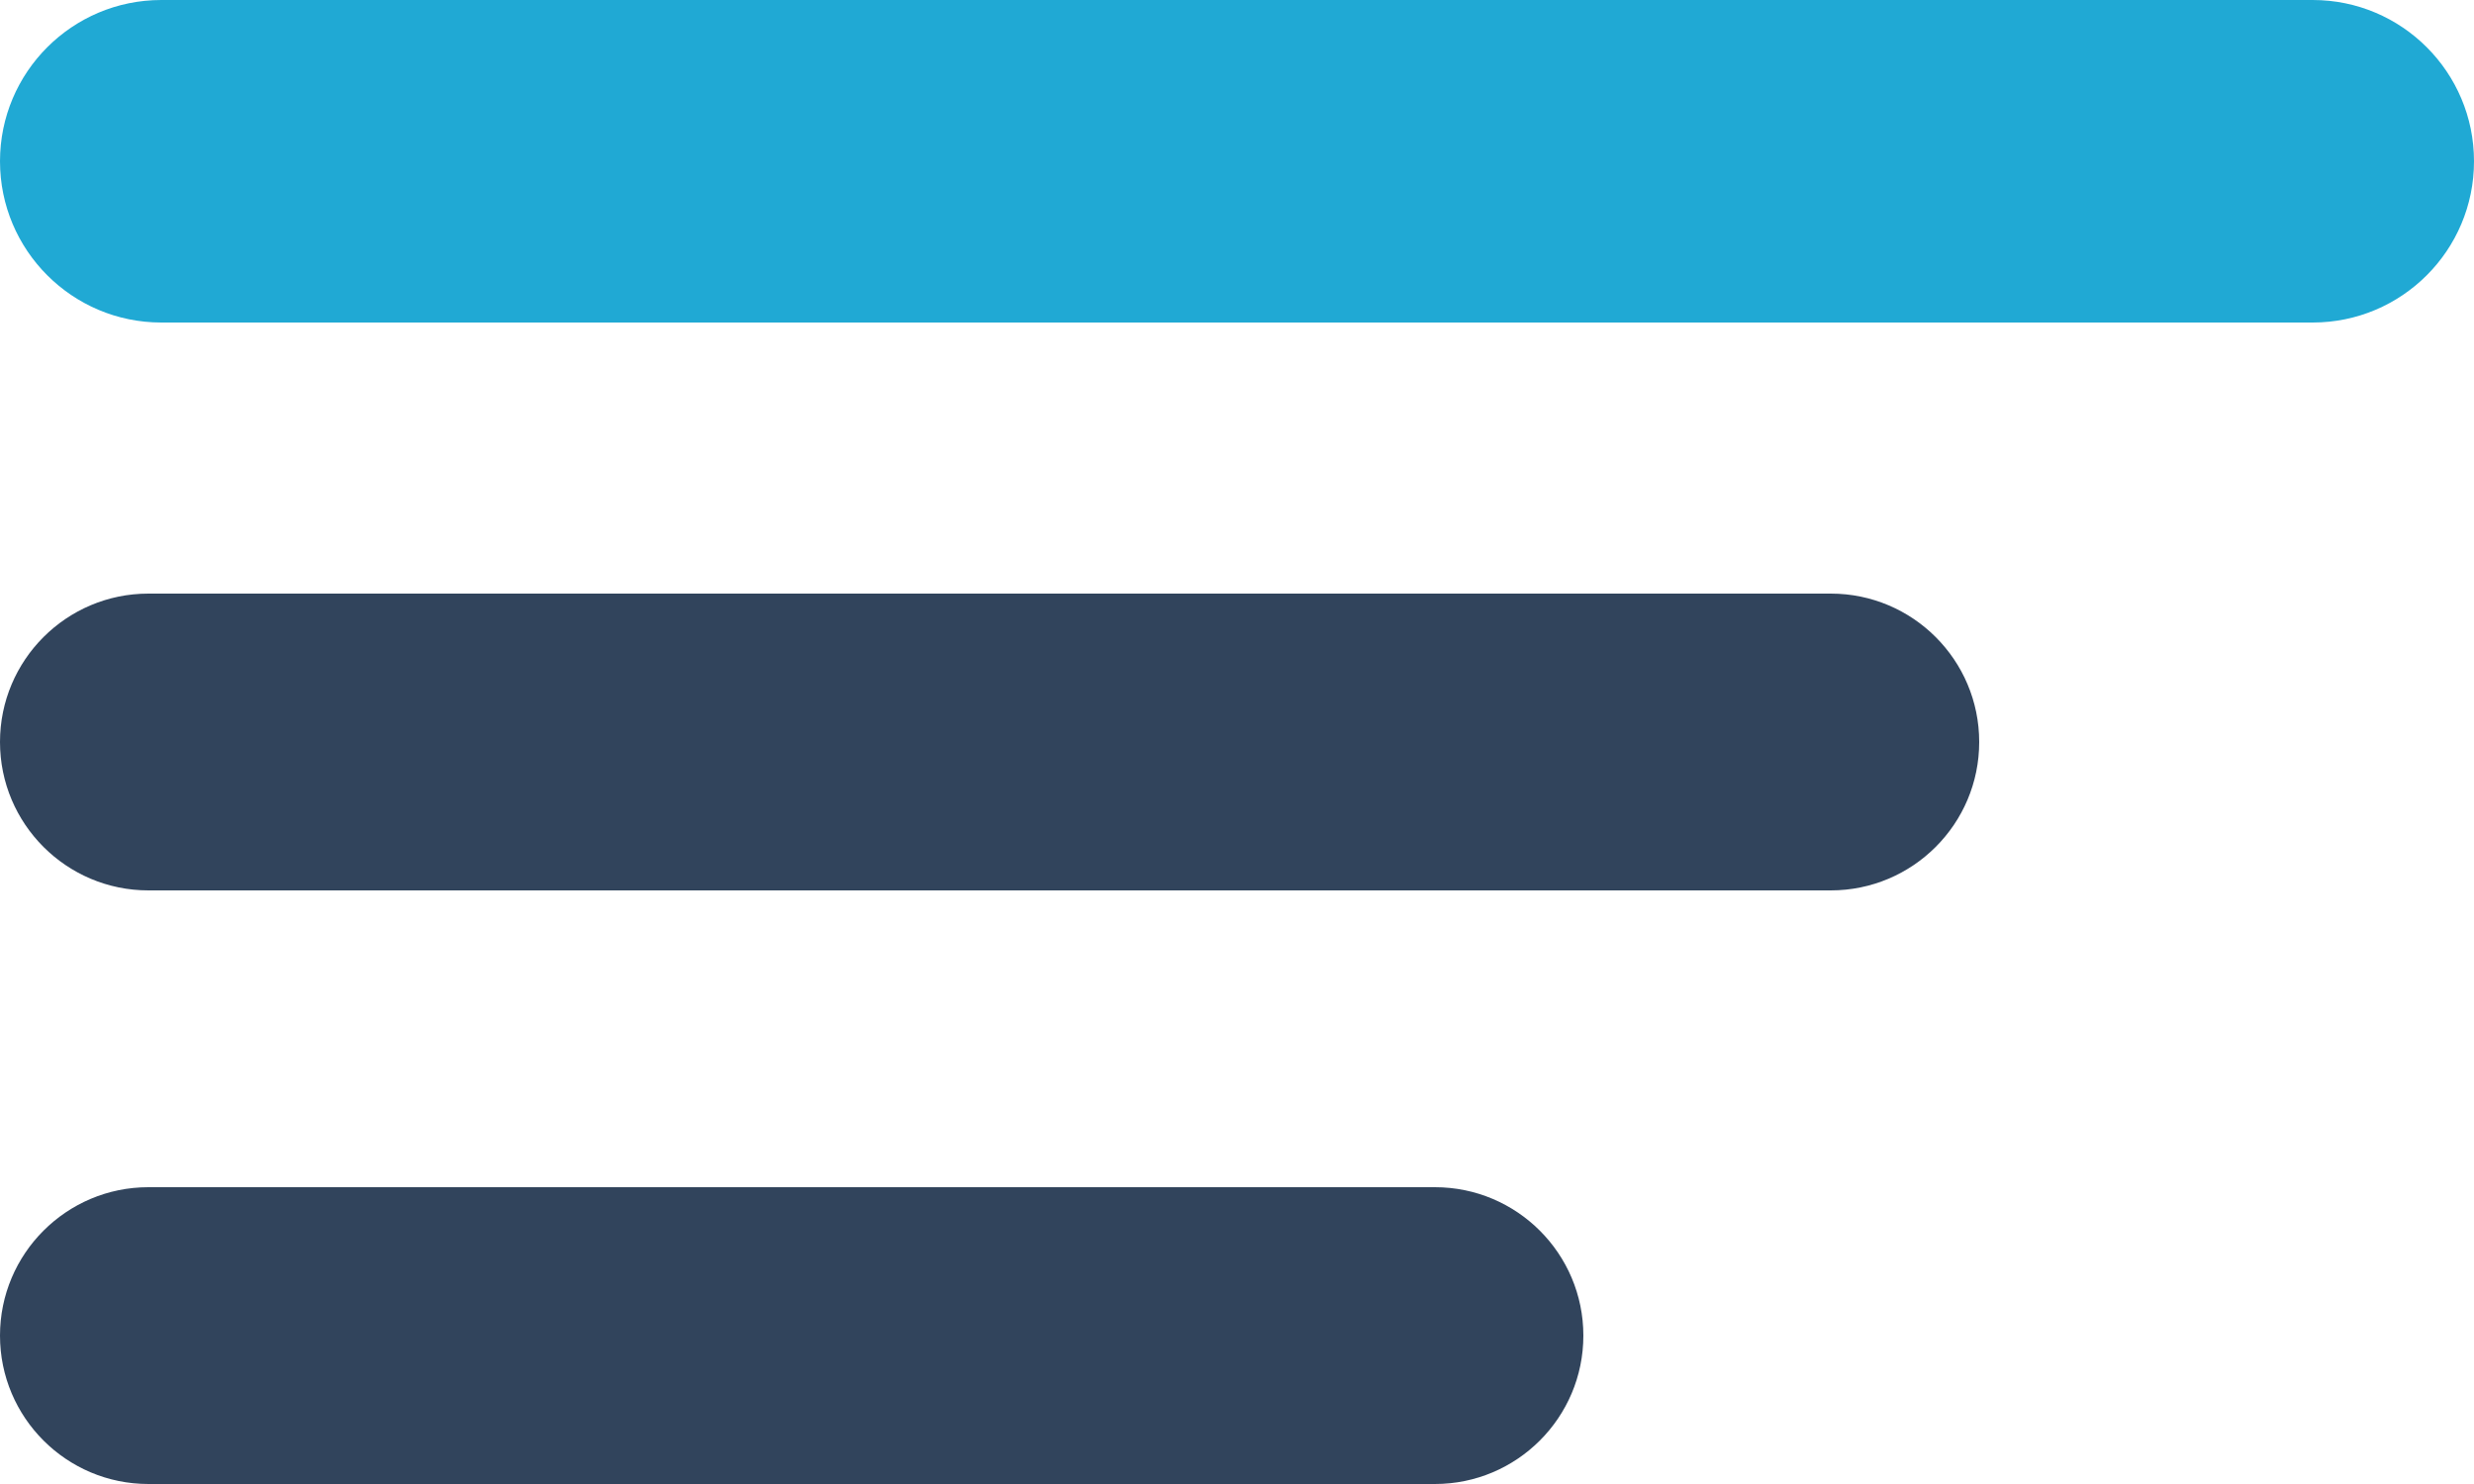 <svg xmlns="http://www.w3.org/2000/svg" width="25" height="15" viewBox="0 0 25 15">
    <g fill="none" fill-rule="evenodd">
        <path fill="#31445C" d="M1.5 9h17c.828 0 1.5-.672 1.5-1.5S19.328 6 18.5 6h-17C.672 6 0 6.672 0 7.5S.672 9 1.5 9z"/>
        <path fill="#20A9D4" d="M1.63 3.26h21.74c.9 0 1.63-.73 1.63-1.63C25 .73 24.27 0 23.37 0H1.63C.73 0 0 .73 0 1.63c0 .9.73 1.63 1.63 1.63z"/>
        <path fill="#31445C" d="M1.5 15h13c.828 0 1.5-.672 1.5-1.5s-.672-1.5-1.5-1.5h-13c-.828 0-1.5.672-1.5 1.5S.672 15 1.5 15z"/>
    </g>
</svg>
